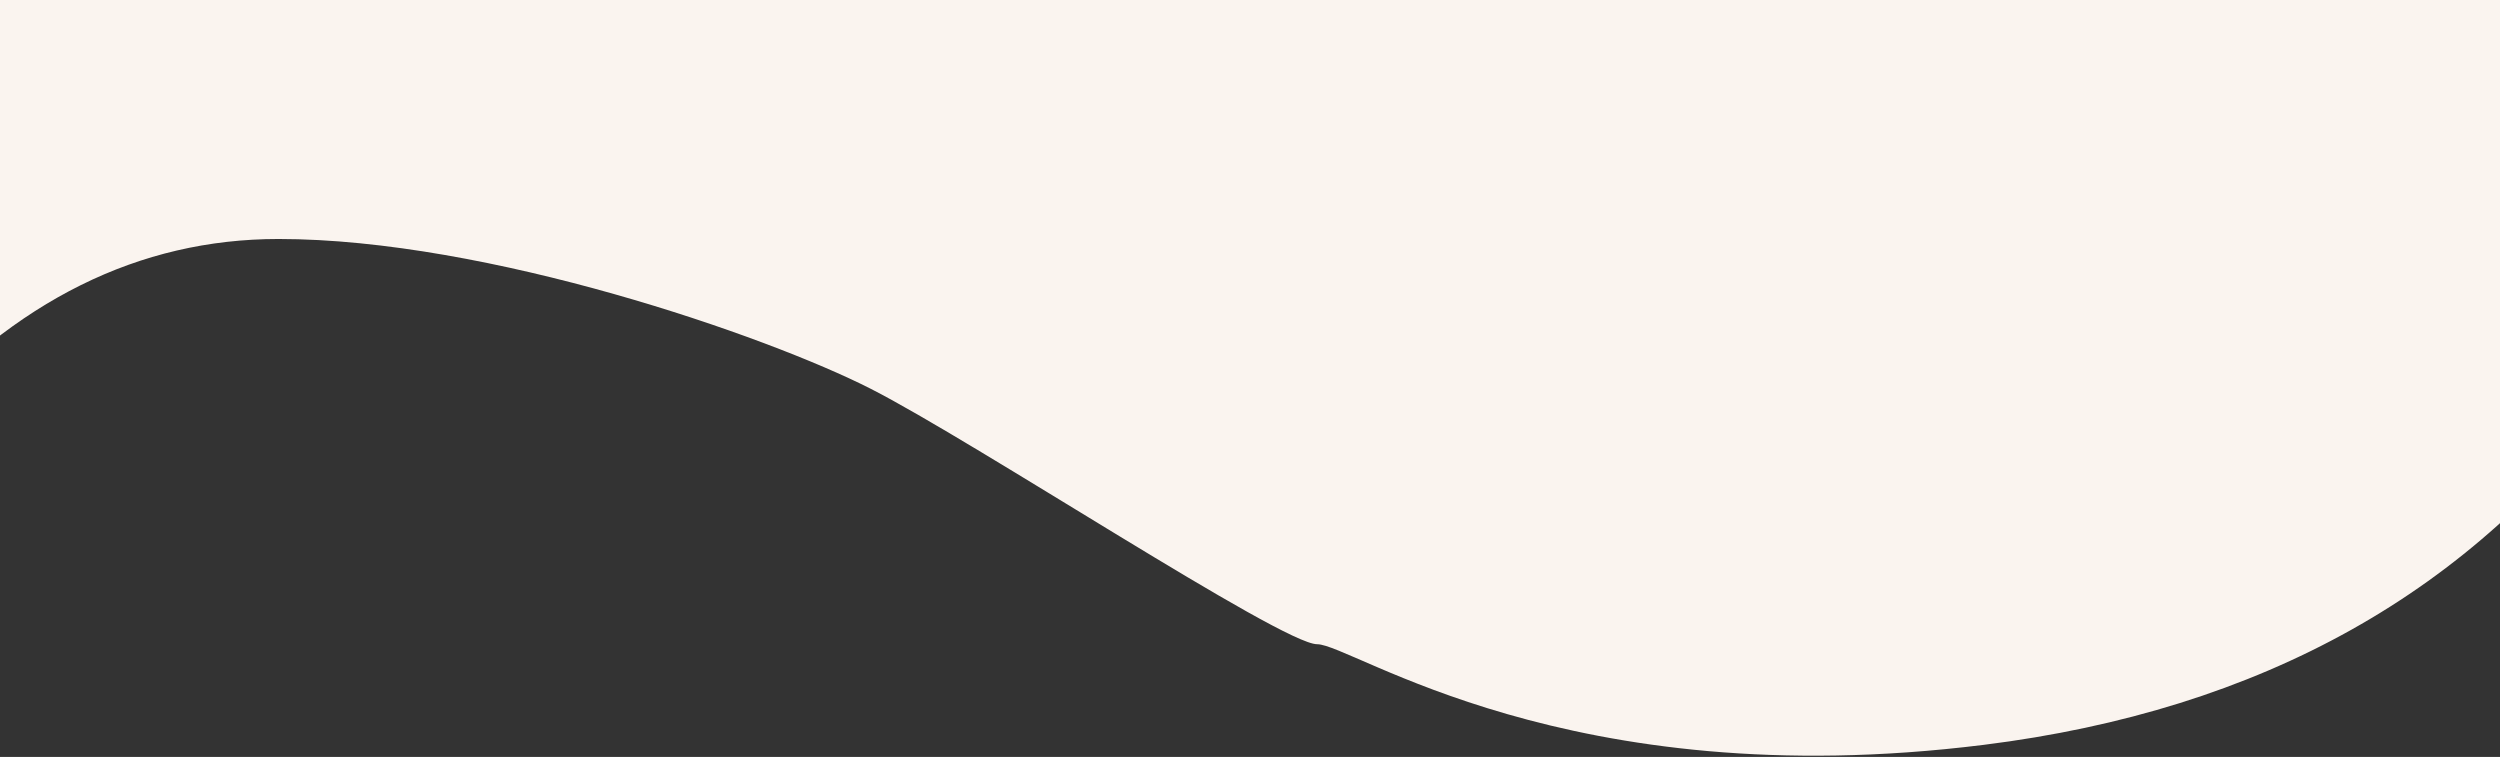 <?xml version="1.0" encoding="UTF-8"?>
<svg width="1440px" height="436px" viewBox="0 0 1440 436" version="1.1" xmlns="http://www.w3.org/2000/svg" xmlns:xlink="http://www.w3.org/1999/xlink">
    <rect x="0" y="0" width="1440" height="436" fill="#333333" stroke="none"/>
    <!-- Generator: Sketch 54.1 (76490) - https://sketchapp.com -->
    <title>Path 4</title>
    <desc>Created with Sketch.</desc>
    <g id="UI" stroke="none" stroke-width="1" fill="none" fill-rule="evenodd">
        <g id="About-me" fill="#FAF4EF">
            <path d="M-53.974,243.929 C8.621,173.079 80.086,137.654 160.422,137.654 C280.926,137.654 441.711,193.493 501.567,223.952 C561.424,254.411 738.354,371.071 758.662,371.071 C778.97,371.071 902.223,459.063 1142.566,429.041 C1302.795,409.026 1424.939,340.663 1509,223.952 L1509,-1.13686838e-13 L-69,-1.13686838e-13 L-53.974,243.929 Z" id="Path-4"></path>
        </g>
    </g>
</svg>